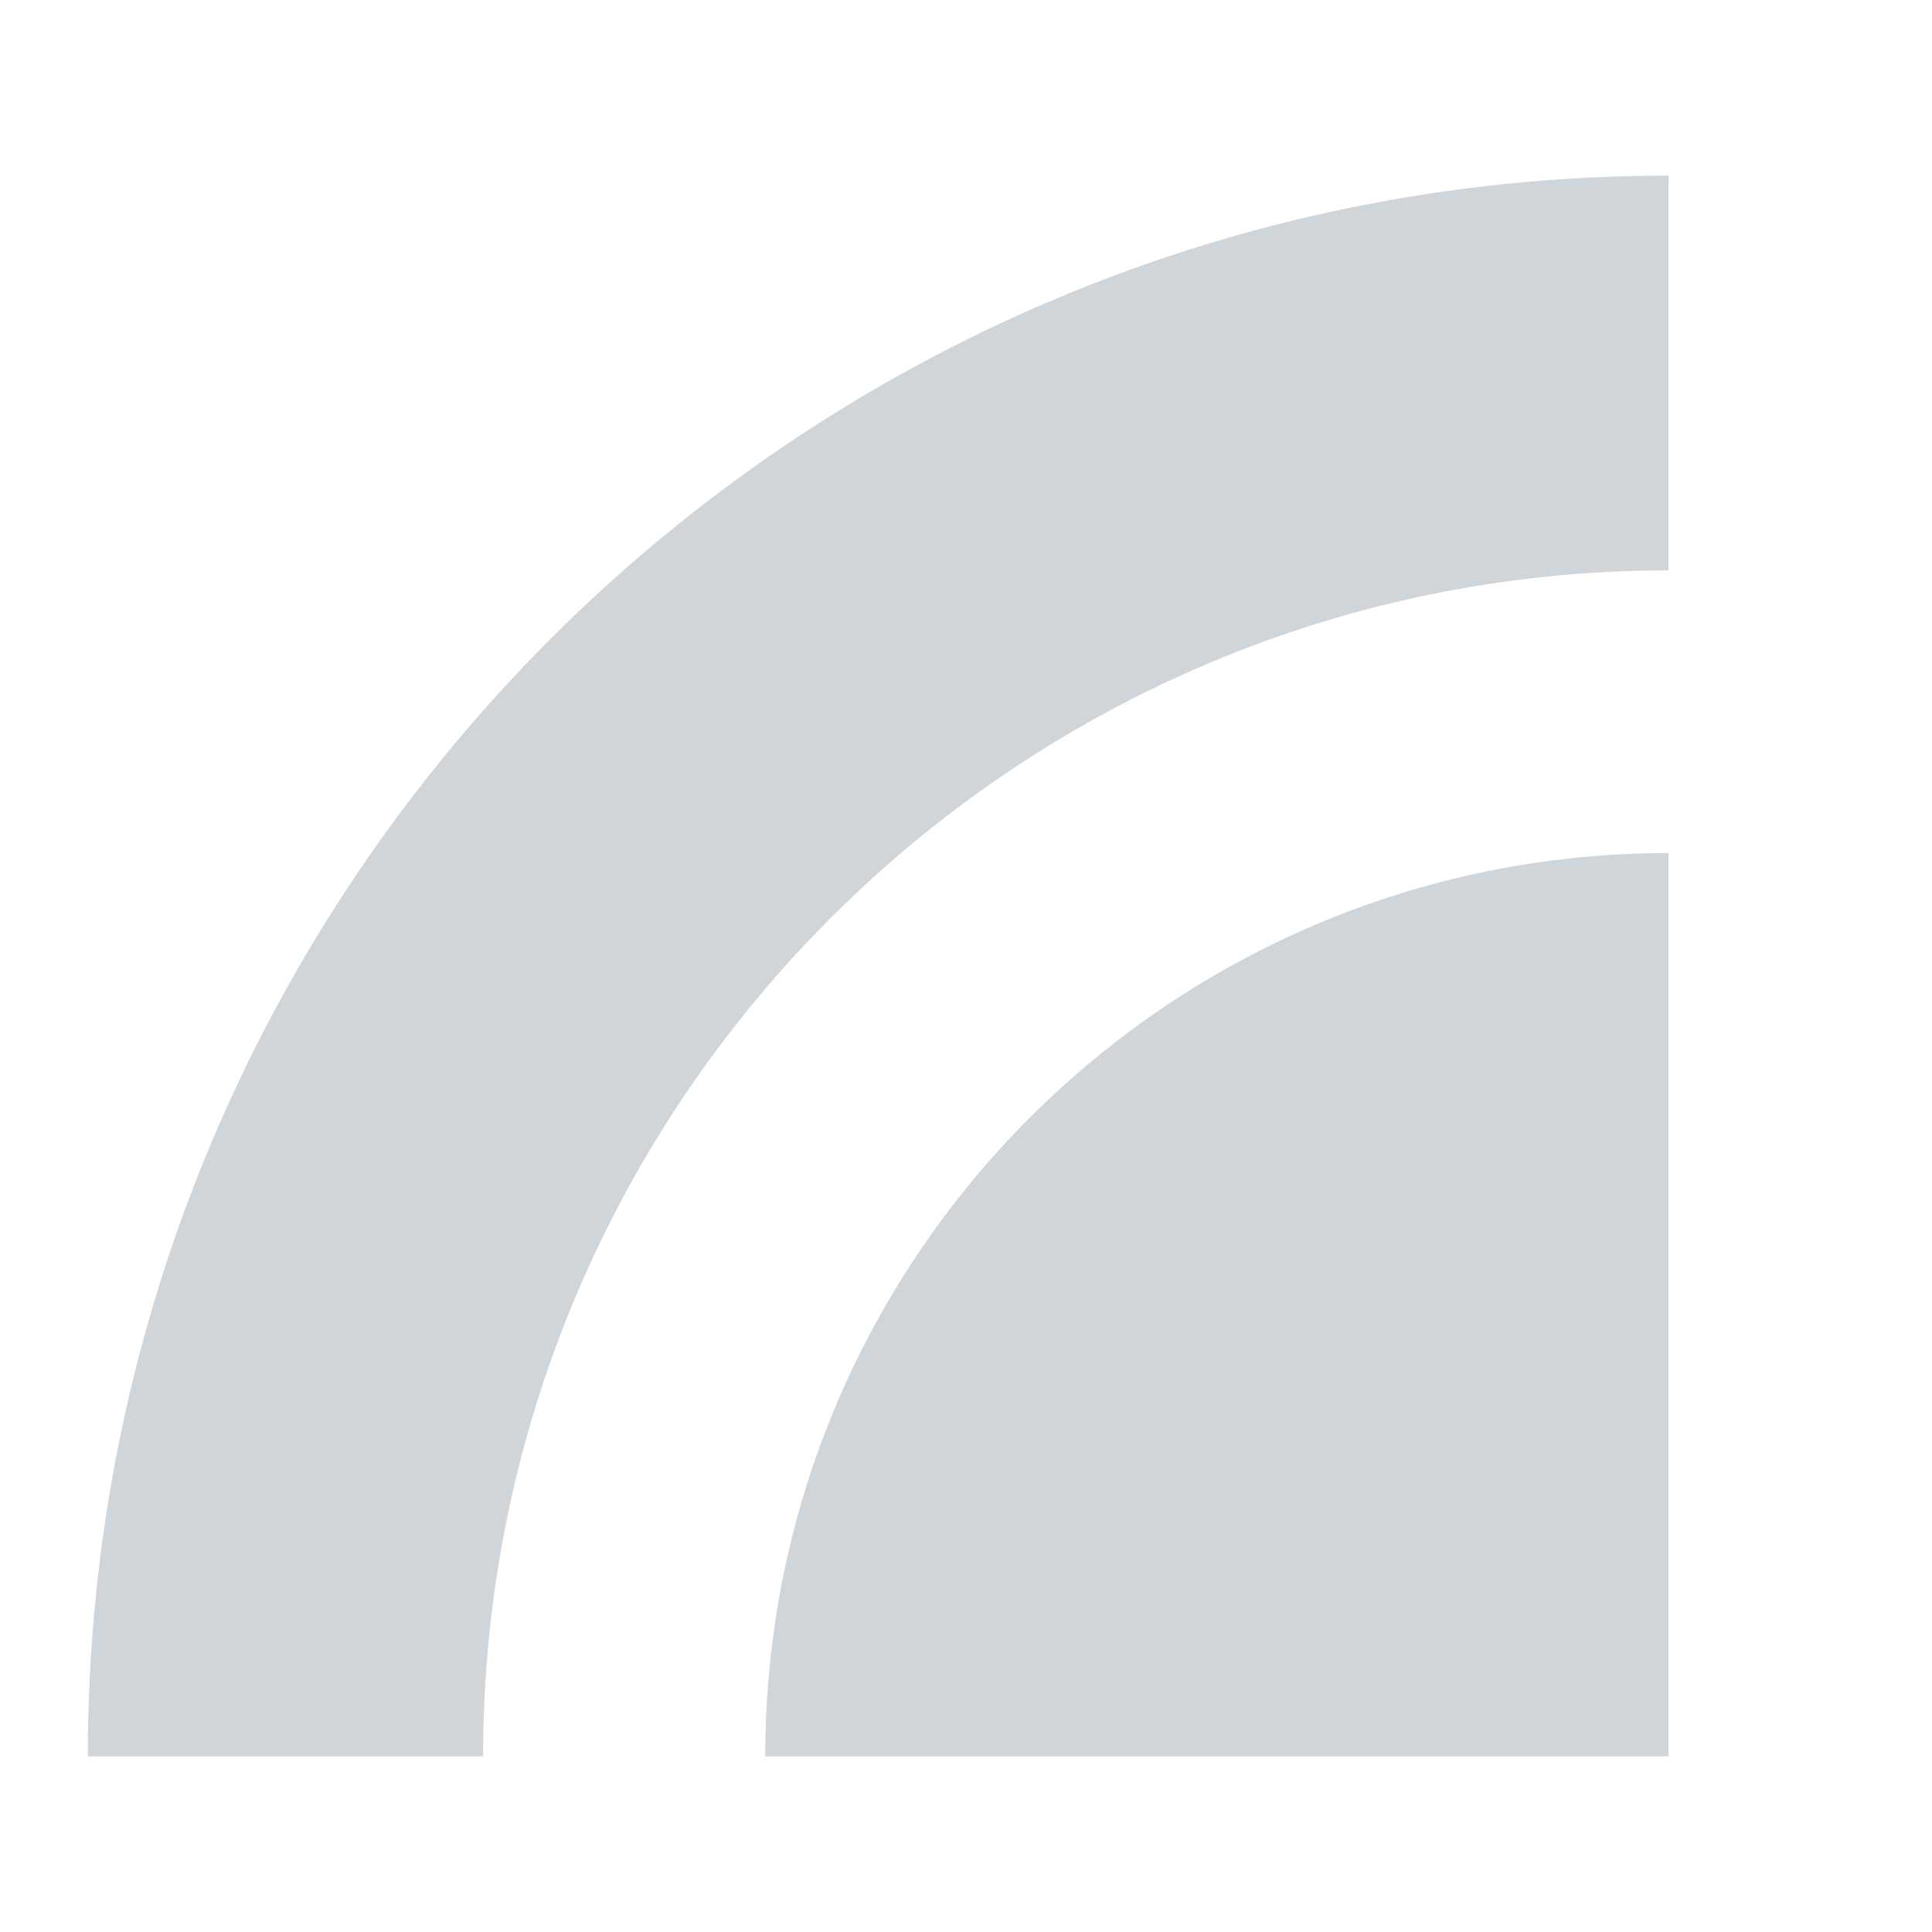 <svg width="22" height="22" viewBox="0 0 22 22" fill="none" xmlns="http://www.w3.org/2000/svg">
<path fill-rule="evenodd" clip-rule="evenodd" d="M1 20C1 10.059 9.059 2 19 2V6.495C11.576 6.495 5.501 12.528 5.501 20H1ZM8.714 20C8.714 14.319 13.319 9.714 19 9.714V20H8.714Z" fill="#D0D5DA"/>
</svg>
